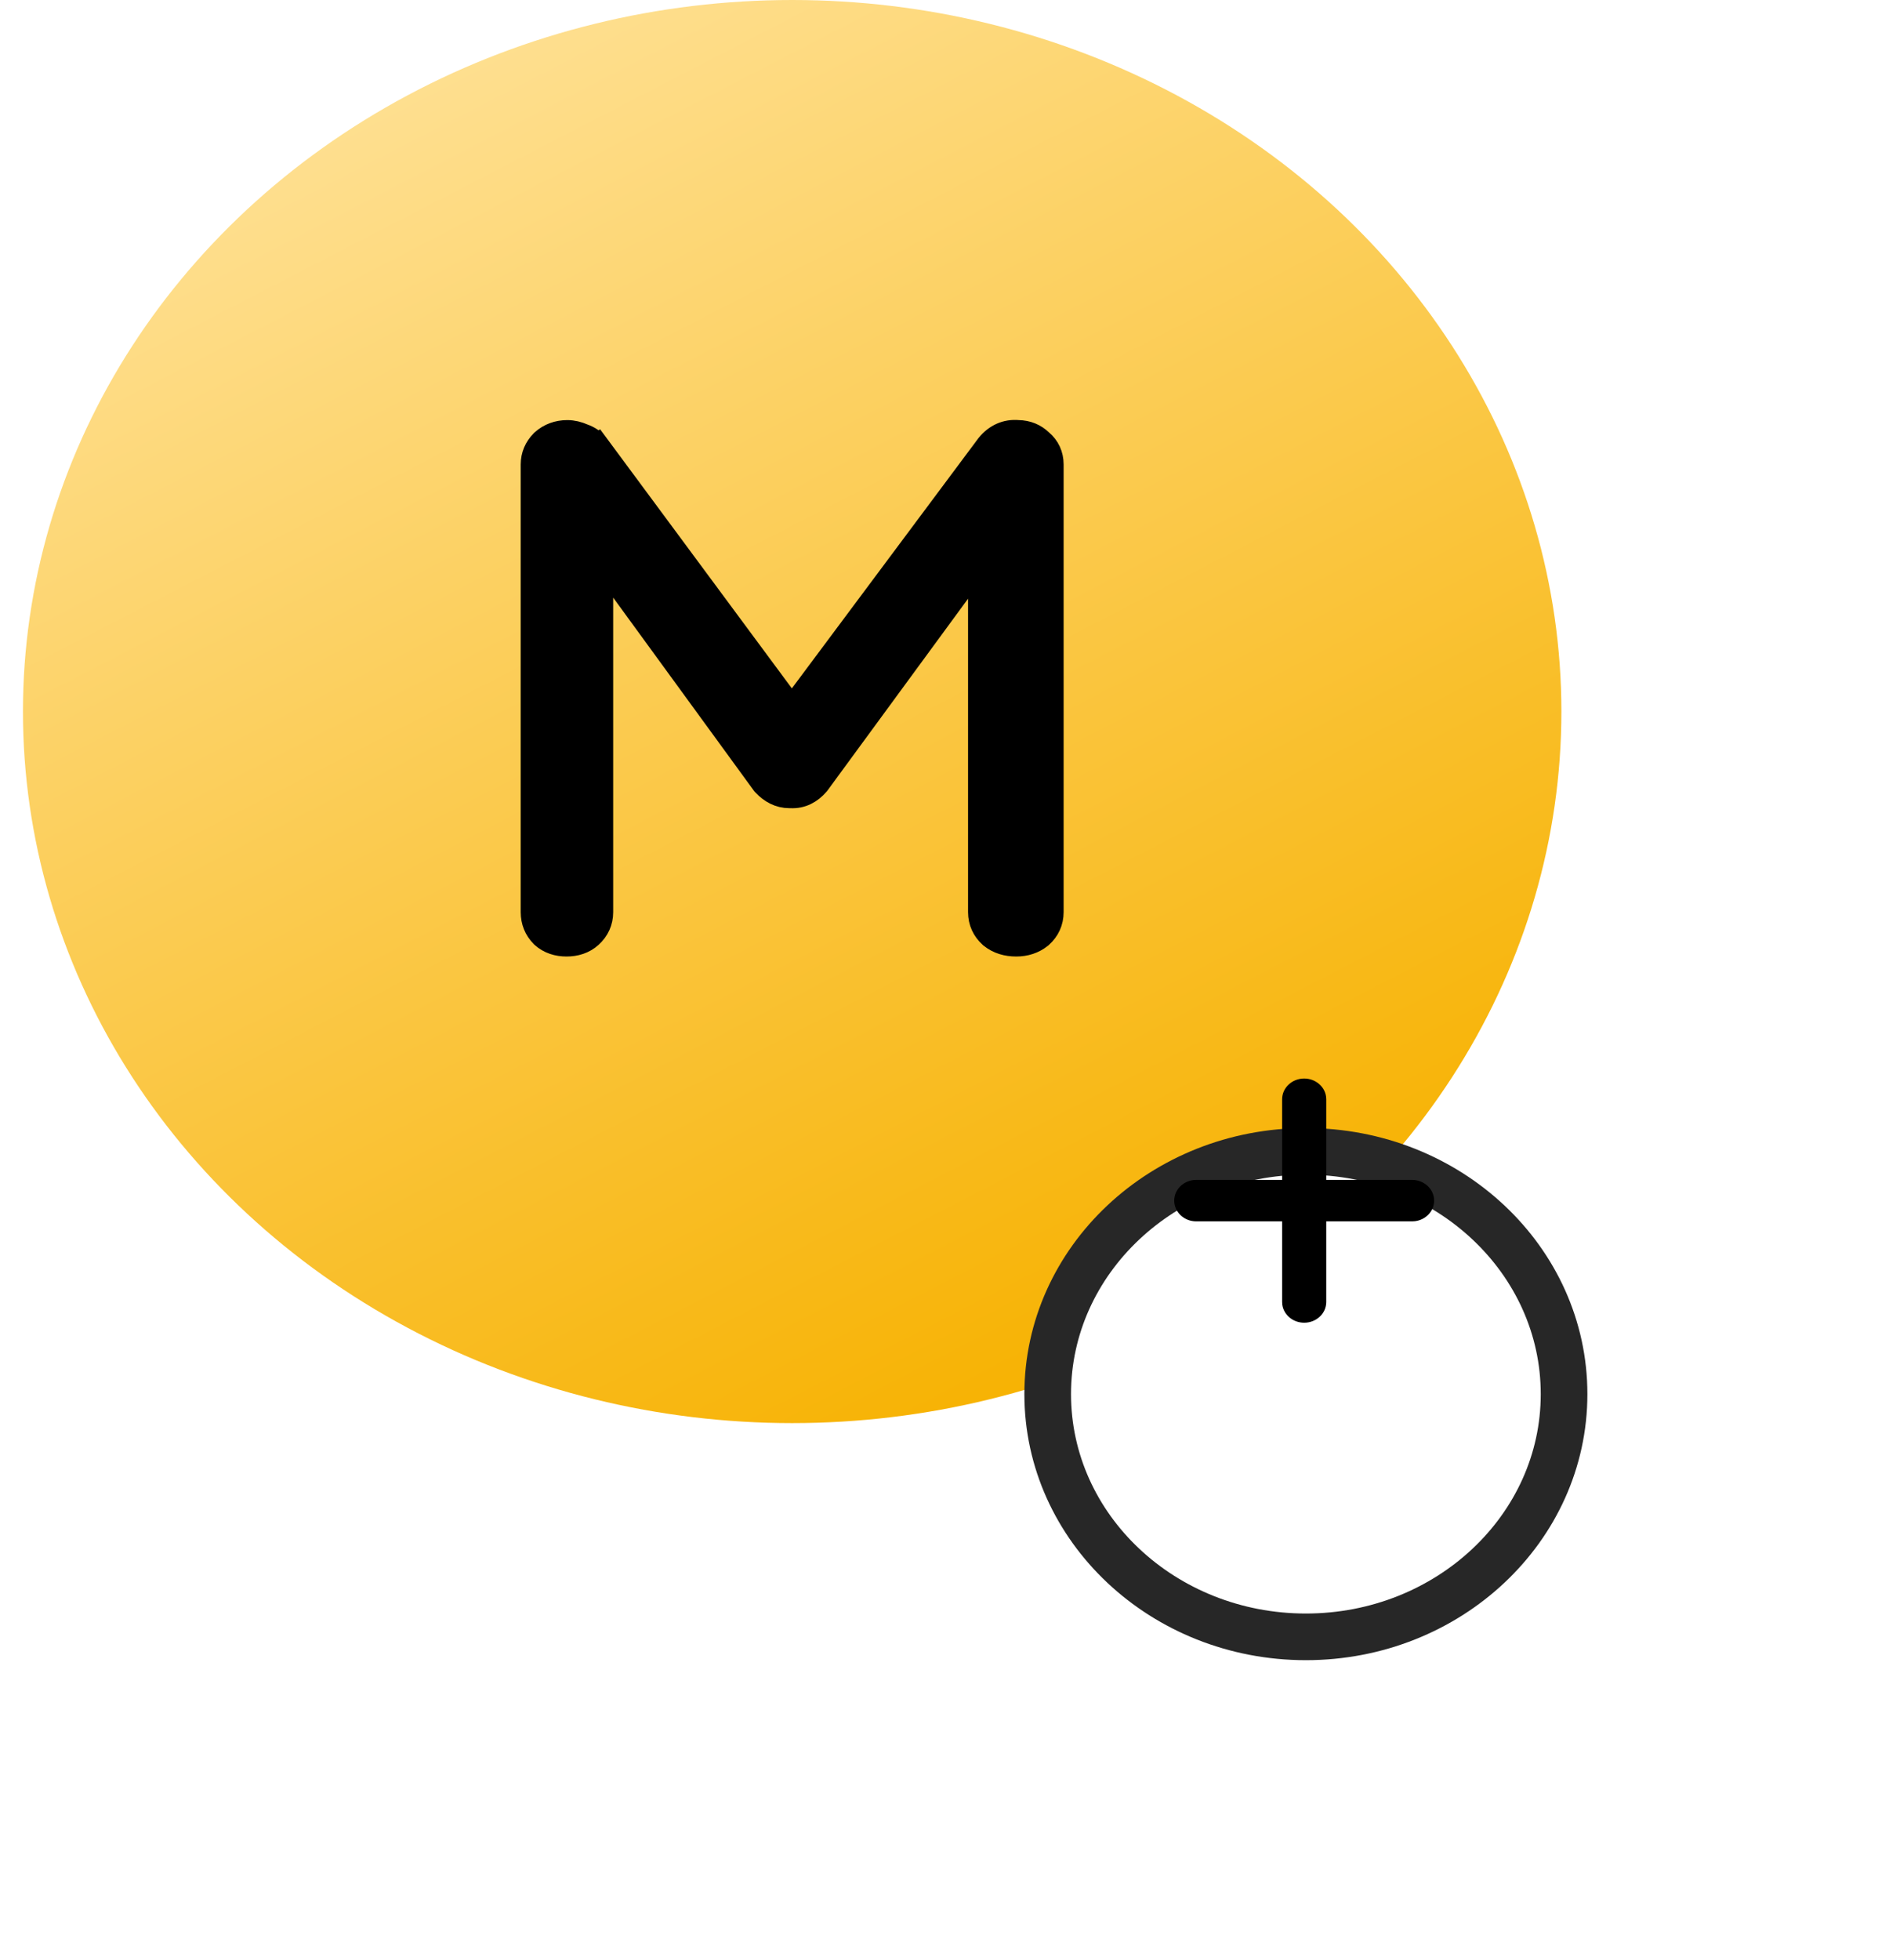 <svg width="81" height="84" viewBox="0 0 81 84" fill="none" xmlns="http://www.w3.org/2000/svg">
<ellipse cx="33.968" cy="30.5" rx="32.984" ry="30.5" fill="url(#paint0_linear_10449_3416)"/>
<g filter="url(#filter0_d_10449_3416)">
<ellipse cx="55.996" cy="51.757" rx="11.071" ry="10.405" fill="white"/>
<ellipse cx="55.996" cy="51.757" rx="11.071" ry="10.405" stroke="#272727" stroke-width="2"/>
</g>
<path fill-rule="evenodd" clip-rule="evenodd" d="M56.861 46.999C56.798 46.565 56.402 46.23 55.923 46.23C55.4 46.23 54.977 46.629 54.977 47.12V50.574H51.296L51.167 50.582C50.706 50.641 50.35 51.013 50.35 51.464C50.35 51.955 50.773 52.353 51.296 52.353H54.977V55.808L54.985 55.928C55.048 56.363 55.444 56.697 55.923 56.697C56.446 56.697 56.869 56.299 56.869 55.808V52.353H60.549L60.677 52.345C61.139 52.286 61.495 51.914 61.495 51.464C61.495 50.972 61.071 50.574 60.549 50.574H56.869V47.12L56.861 46.999Z" fill="black"/>
<path d="M42.342 19.098L33.953 30.345L25.628 19.099L25.236 19.39L25.628 19.099C25.47 18.886 25.25 18.747 25.01 18.662C24.791 18.565 24.561 18.507 24.327 18.507C23.925 18.507 23.559 18.636 23.26 18.905L23.249 18.915L23.239 18.926C22.974 19.194 22.828 19.528 22.828 19.907V39.1C22.828 39.488 22.966 39.835 23.239 40.111L23.249 40.122L23.26 40.132C23.548 40.391 23.909 40.5 24.294 40.5C24.679 40.5 25.04 40.391 25.328 40.132C25.629 39.861 25.793 39.507 25.793 39.1V24.081L32.715 33.577L32.732 33.6L32.752 33.622C33.045 33.939 33.415 34.142 33.852 34.142H33.903C34.371 34.168 34.765 33.958 35.064 33.607L35.076 33.593L35.087 33.578L42.01 24.134V39.1C42.01 39.507 42.174 39.861 42.475 40.132L42.486 40.141L42.497 40.15C42.804 40.396 43.176 40.5 43.576 40.5C43.963 40.5 44.321 40.39 44.621 40.15L44.632 40.141L44.643 40.132C44.944 39.861 45.108 39.507 45.108 39.1V19.907C45.108 19.508 44.949 19.16 44.644 18.905C44.377 18.645 44.042 18.514 43.67 18.507C43.142 18.457 42.691 18.669 42.355 19.081L42.349 19.089L42.342 19.098Z" fill="black" stroke="black"/>
<defs>
<filter id="filter0_d_10449_3416" x="31.925" y="36.352" width="48.143" height="46.812" filterUnits="userSpaceOnUse" color-interpolation-filters="sRGB">
<feFlood flood-opacity="0" result="BackgroundImageFix"/>
<feColorMatrix in="SourceAlpha" type="matrix" values="0 0 0 0 0 0 0 0 0 0 0 0 0 0 0 0 0 0 127 0" result="hardAlpha"/>
<feOffset dy="8"/>
<feGaussianBlur stdDeviation="6"/>
<feColorMatrix type="matrix" values="0 0 0 0 0 0 0 0 0 0 0 0 0 0 0 0 0 0 0.25 0"/>
<feBlend mode="normal" in2="BackgroundImageFix" result="effect1_dropShadow_10449_3416"/>
<feBlend mode="normal" in="SourceGraphic" in2="effect1_dropShadow_10449_3416" result="shape"/>
</filter>
<linearGradient id="paint0_linear_10449_3416" x1="15.827" y1="9.23498e-08" x2="46.298" y2="58.964" gradientUnits="userSpaceOnUse">
<stop stop-color="#FFE299"/>
<stop offset="1" stop-color="#F7B202"/>
</linearGradient>
</defs>
</svg>
